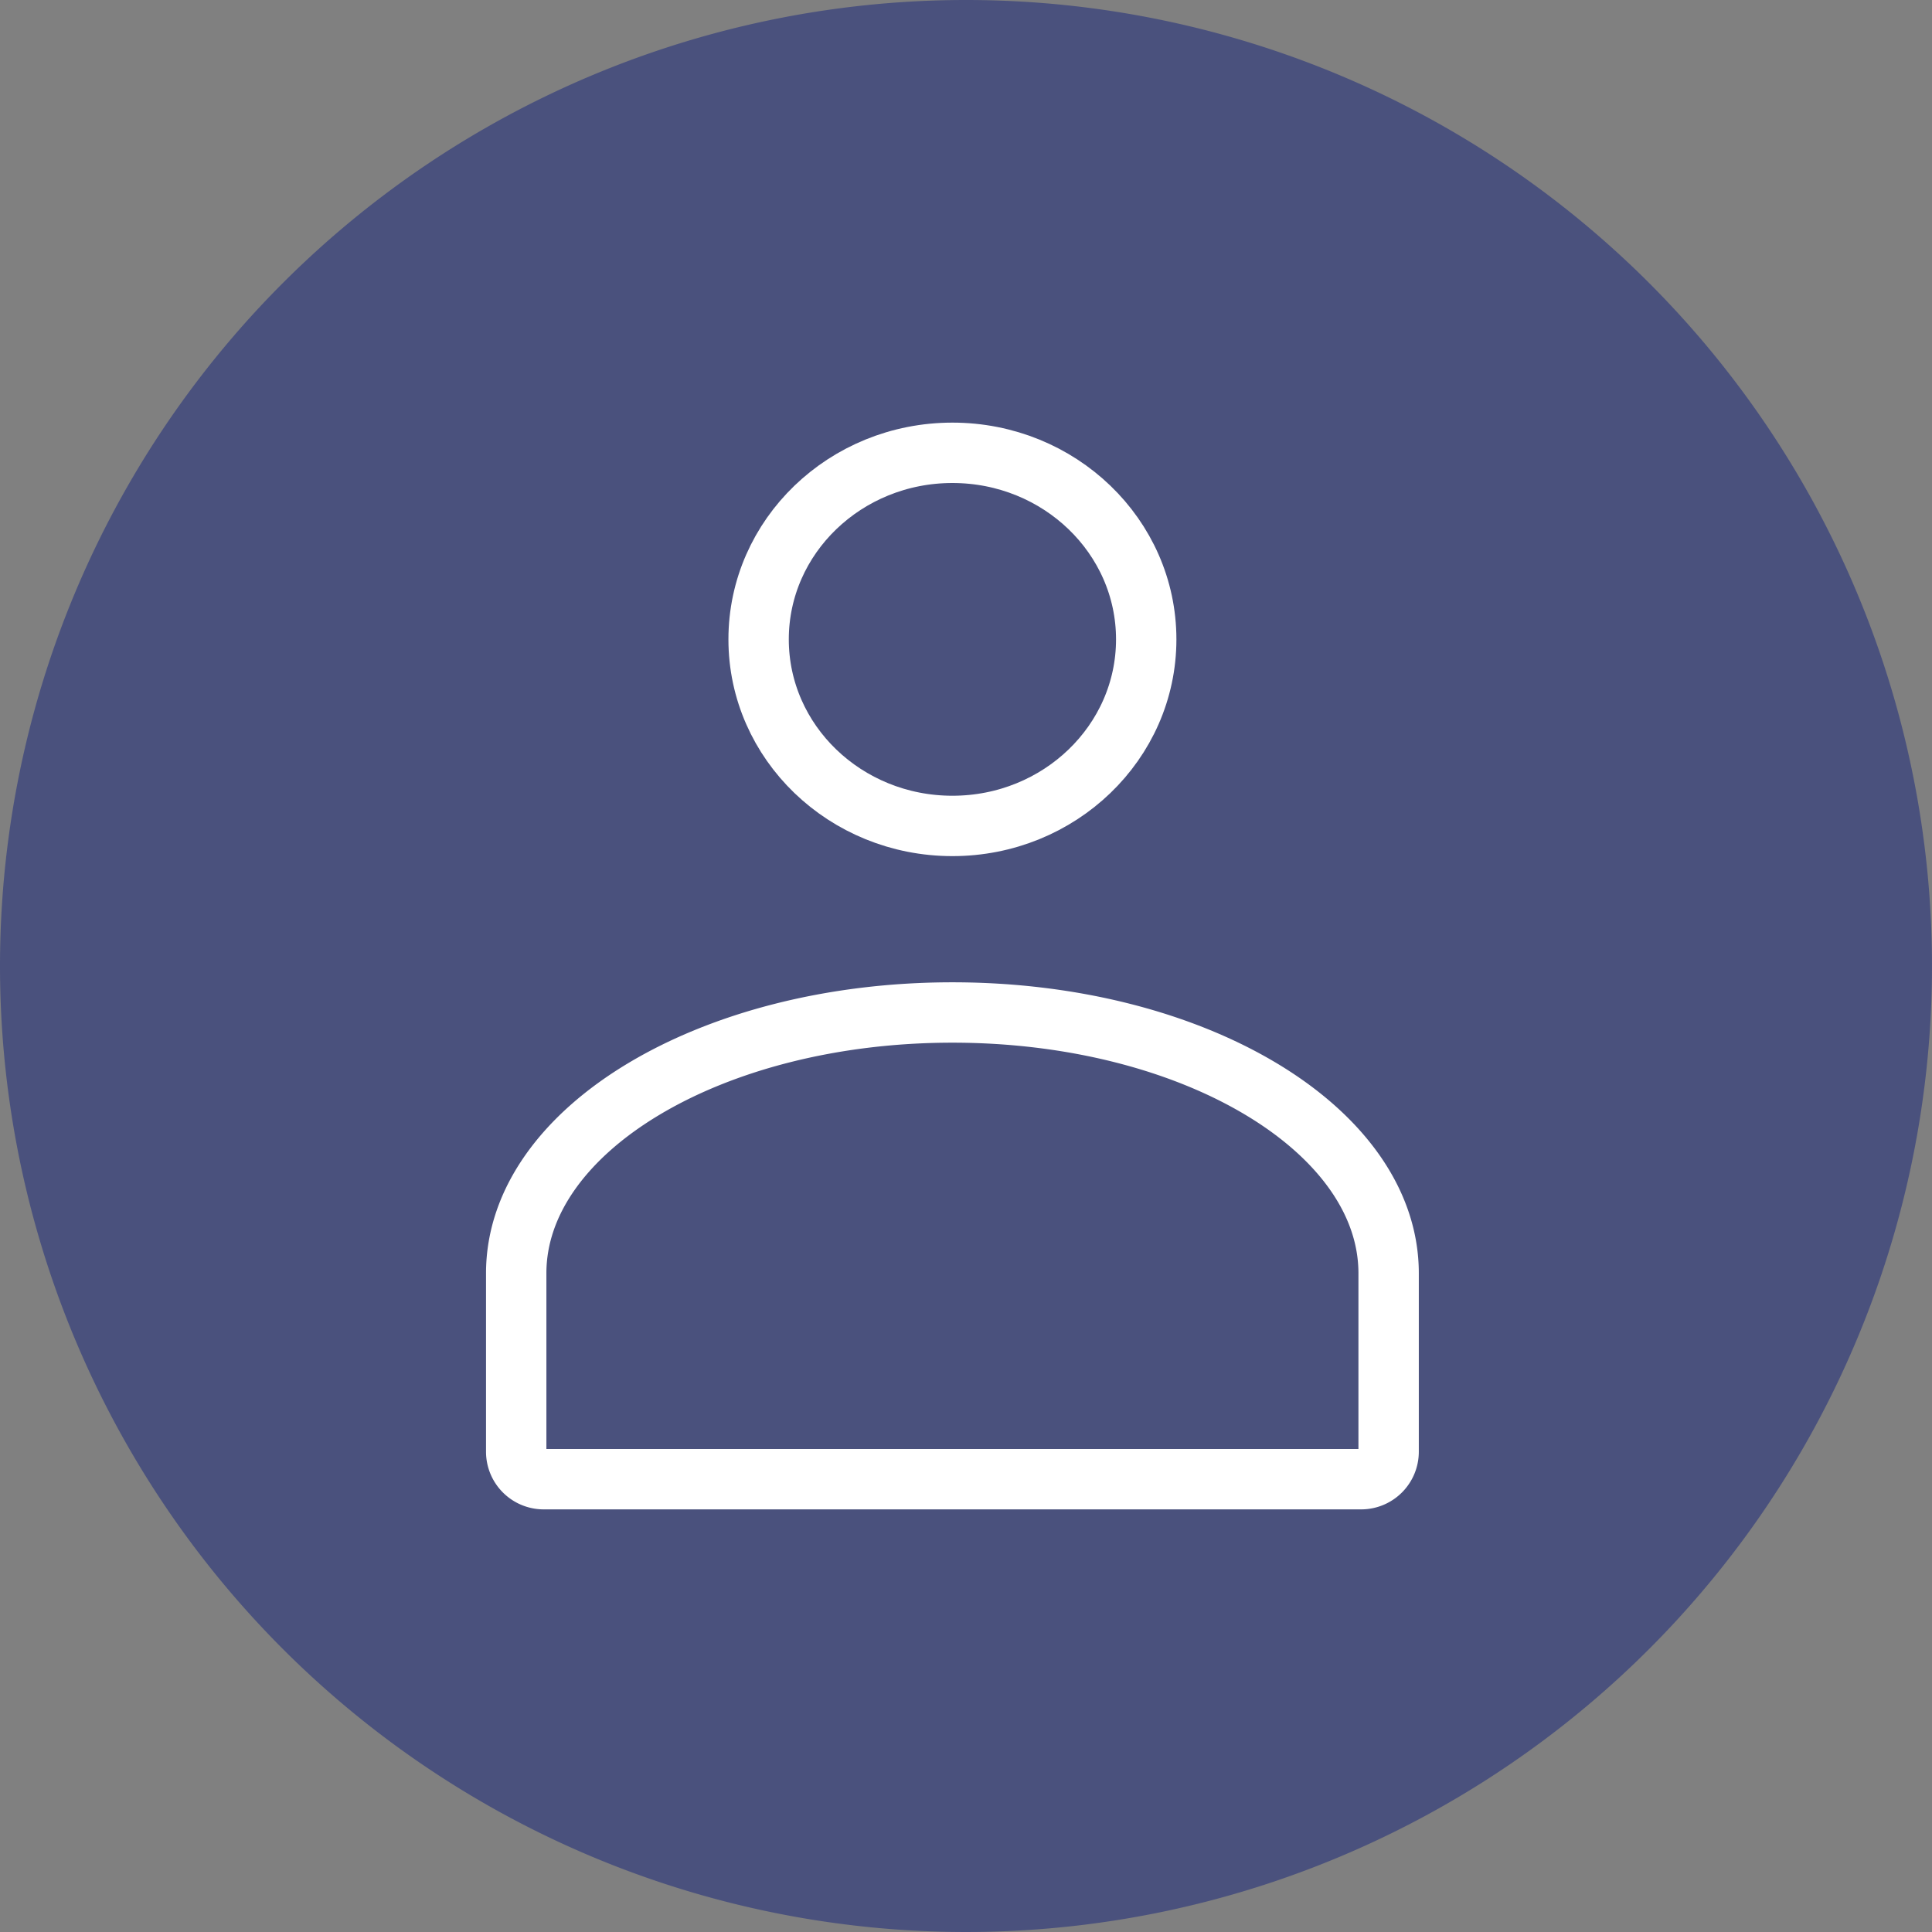 <svg id="SvgjsSvg1011" width="288" height="288" xmlns="http://www.w3.org/2000/svg" version="1.1" xmlns:xlink="http://www.w3.org/1999/xlink" xmlns:svgjs="http://svgjs.com/svgjs"><rect width="100%" height="100%" fill="#808080" stroke="none"/><defs id="SvgjsDefs1012"></defs><g id="SvgjsG1013"><svg xmlns="http://www.w3.org/2000/svg" data-name="Livello 1" viewBox="0 0 64 64" width="288" height="288"><path d="M0,32A32,32,0,1,0,32,0,32,32,0,0,0,0,32Z" fill="#4a517d" class="color000 svgShape"></path><path fill="none" stroke="#ffffff" stroke-linecap="round" stroke-miterlimit="10" stroke-width="2" d="M46,42.18v5.91a0.91,0.91,0,0,1-.9.91H18a0.91,0.91,0,0,1-.9-0.91V42.18c0-4.77,6.47-8.64,14.45-8.64S46,37.41,46,42.18Z" class="colorStrokefff svgStroke"></path><ellipse cx="31.55" cy="21.18" fill="none" stroke="#ffffff" stroke-linecap="round" stroke-miterlimit="10" stroke-width="2" rx="6.42" ry="6.18" class="colorStrokefff svgStroke"></ellipse></svg></g></svg>